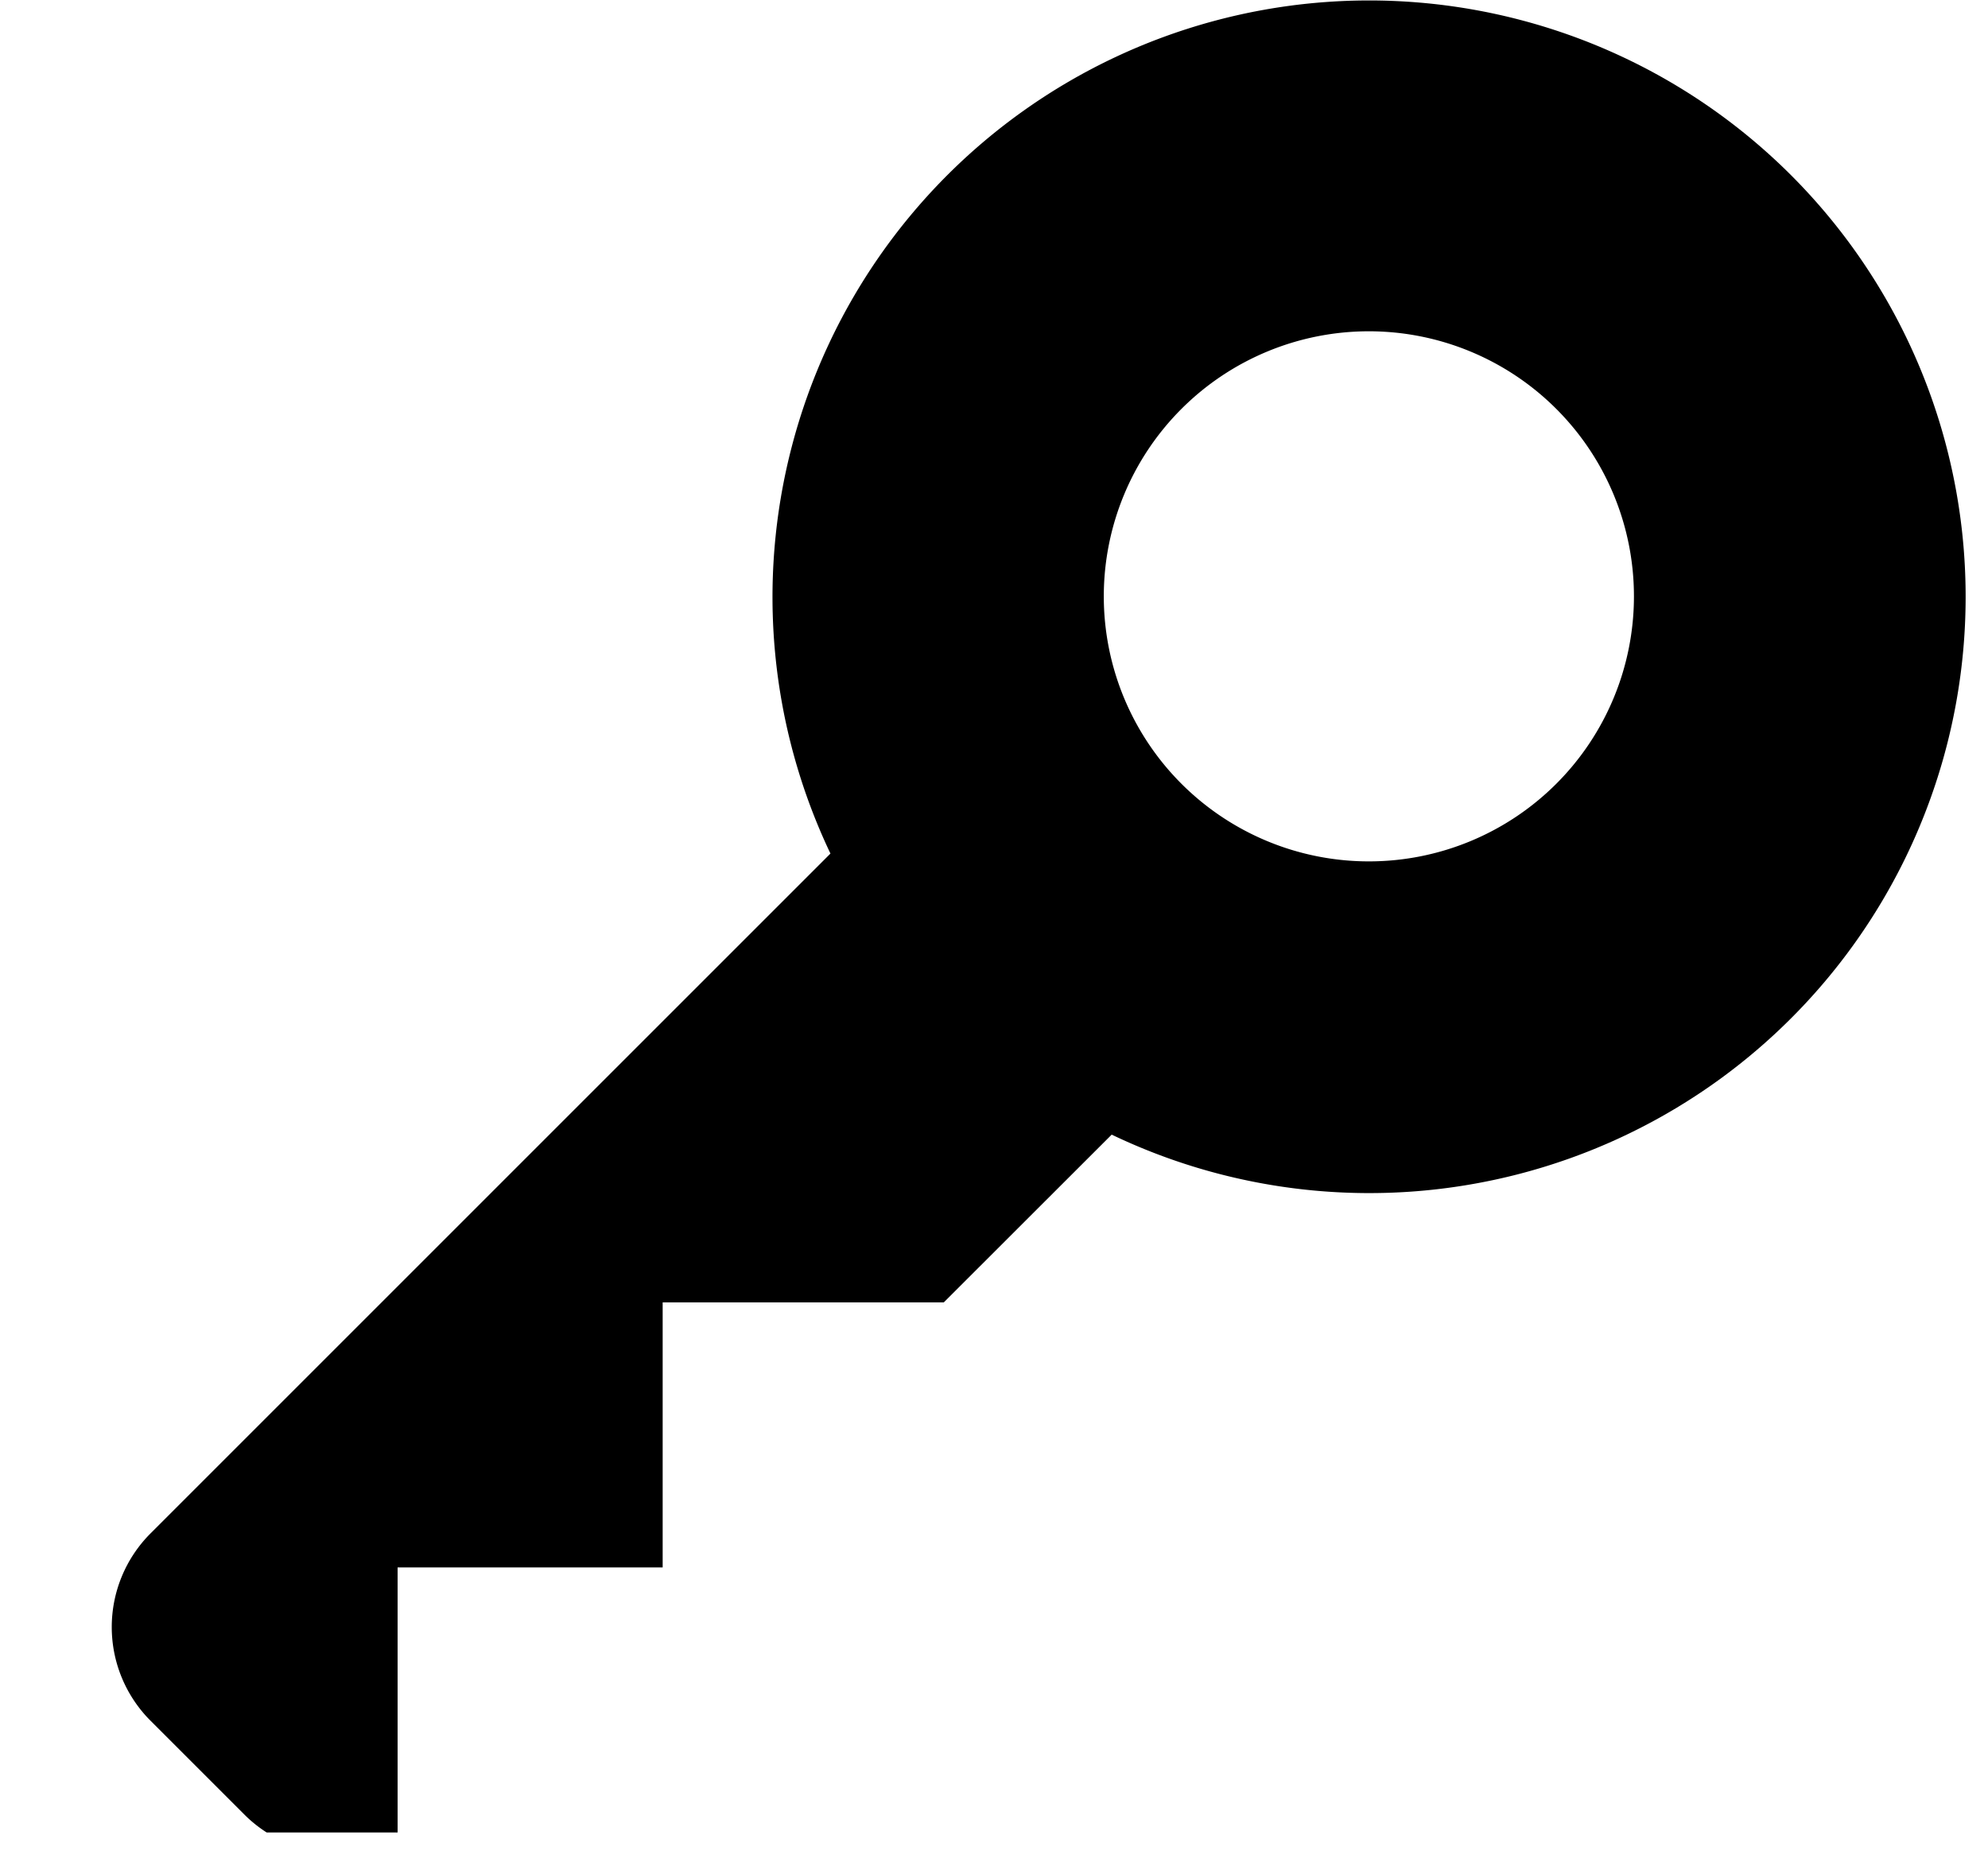 <svg xmlns="http://www.w3.org/2000/svg" width="15" height="14" viewBox="0 0 15 14">
    <path fill-rule="evenodd" d="M7.121 9.828H5v2H3v2h-.988a1.004 1.004 0 0 1-.169-.136l-.707-.707a1 1 0 0 1 0-1.414l5.13-5.13a4.502 4.502 0 0 1 7.244-5.123 4.5 4.5 0 0 1-5.122 7.244L7.121 9.828zm1.793-6.742a2 2 0 1 0 2.829 2.828 2 2 0 0 0-2.829-2.828z"/>
</svg>
